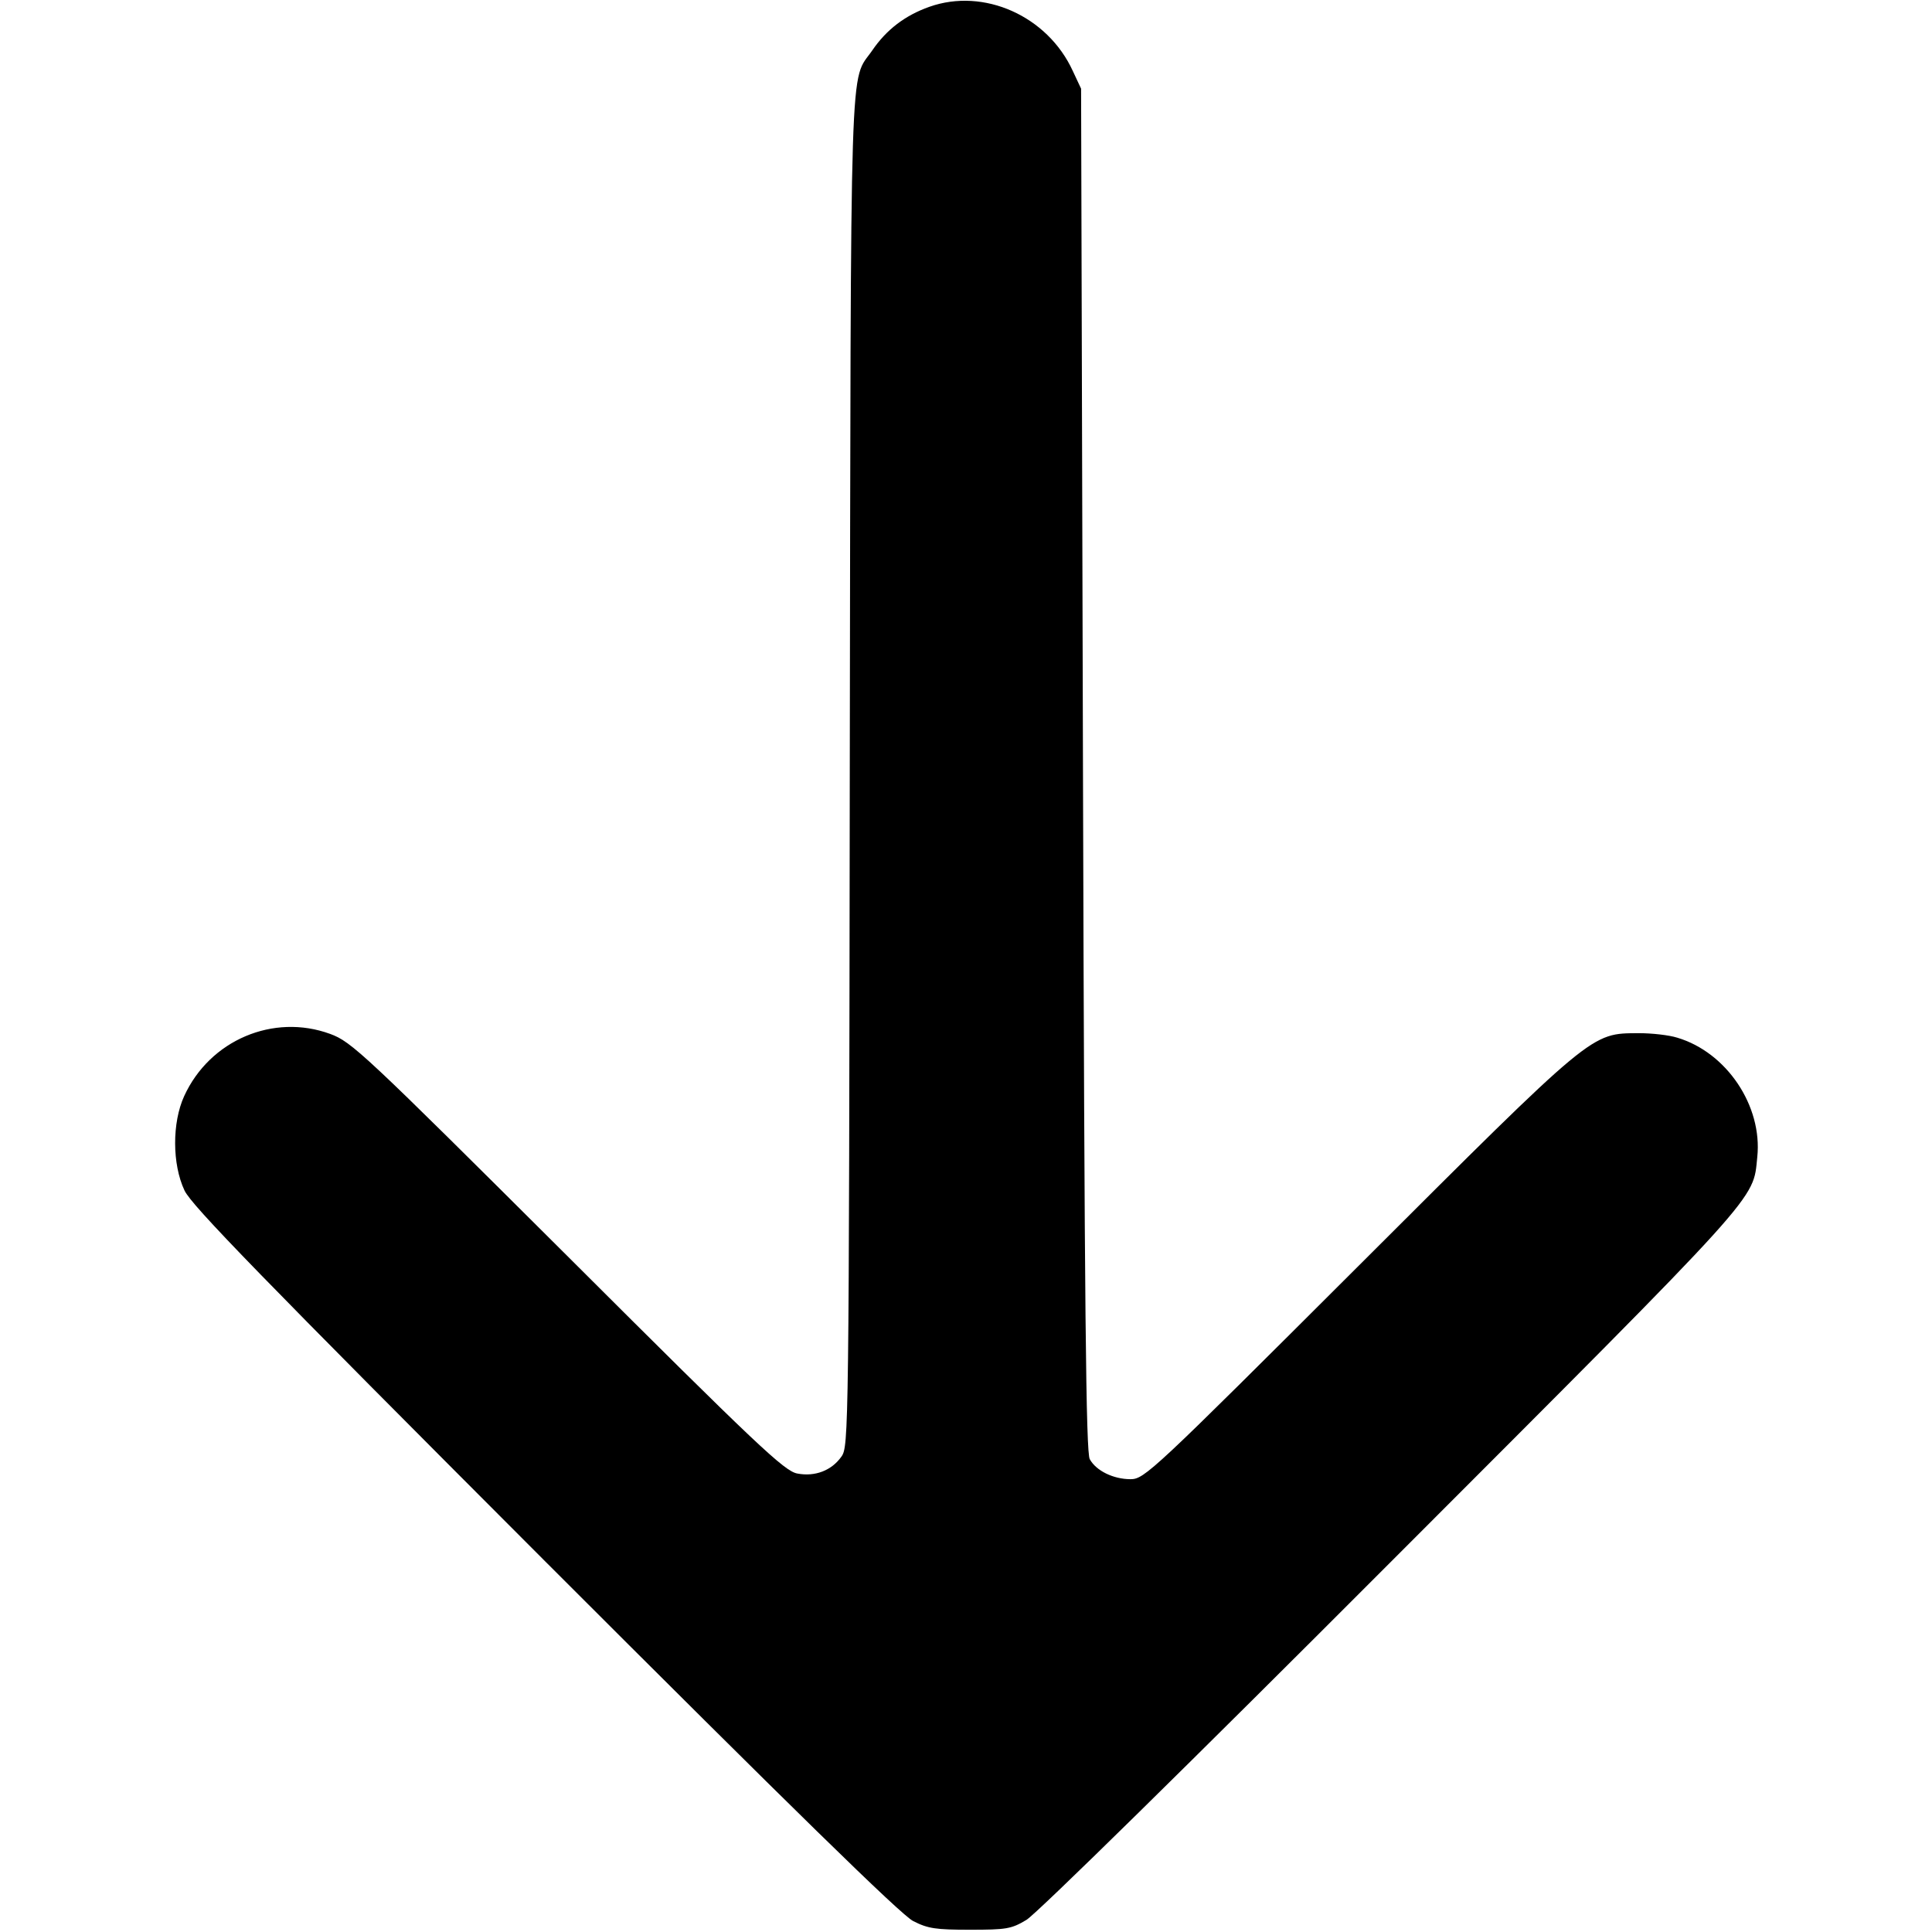 <?xml version="1.0" standalone="no"?>
<!DOCTYPE svg PUBLIC "-//W3C//DTD SVG 20010904//EN"
 "http://www.w3.org/TR/2001/REC-SVG-20010904/DTD/svg10.dtd">
<svg version="1.0" xmlns="http://www.w3.org/2000/svg"
 width="512pt" height="512pt" viewBox="0 0 512 512"
 preserveAspectRatio="xMidYMid meet">

<g transform="translate(0,512) scale(0.1,-0.1)"
fill="#000000" stroke="none">
<path d="M2463 5102 c-65 -23 -114 -61 -151 -115 -61 -89 -57 48 -60 -1906 -2
-1762 -3 -1794 -22 -1821 -26 -37 -70 -54 -117 -45 -34 6 -106 74 -608 575
-543 541 -573 569 -630 590 -150 55 -319 -16 -387 -165 -32 -70 -32 -180 1
-250 19 -40 201 -227 955 -982 654 -654 944 -938 976 -954 39 -20 60 -23 150
-23 97 0 110 2 150 26 26 15 443 425 967 950 991 992 958 955 970 1072 14 135
-81 277 -212 316 -22 7 -68 12 -102 12 -128 -1 -115 10 -744 -618 -545 -544
-566 -564 -603 -564 -45 0 -91 22 -108 53 -10 17 -14 386 -18 1827 l-5 1805
-22 47 c-67 146 -236 221 -380 170z"/>
</g>
</svg>
